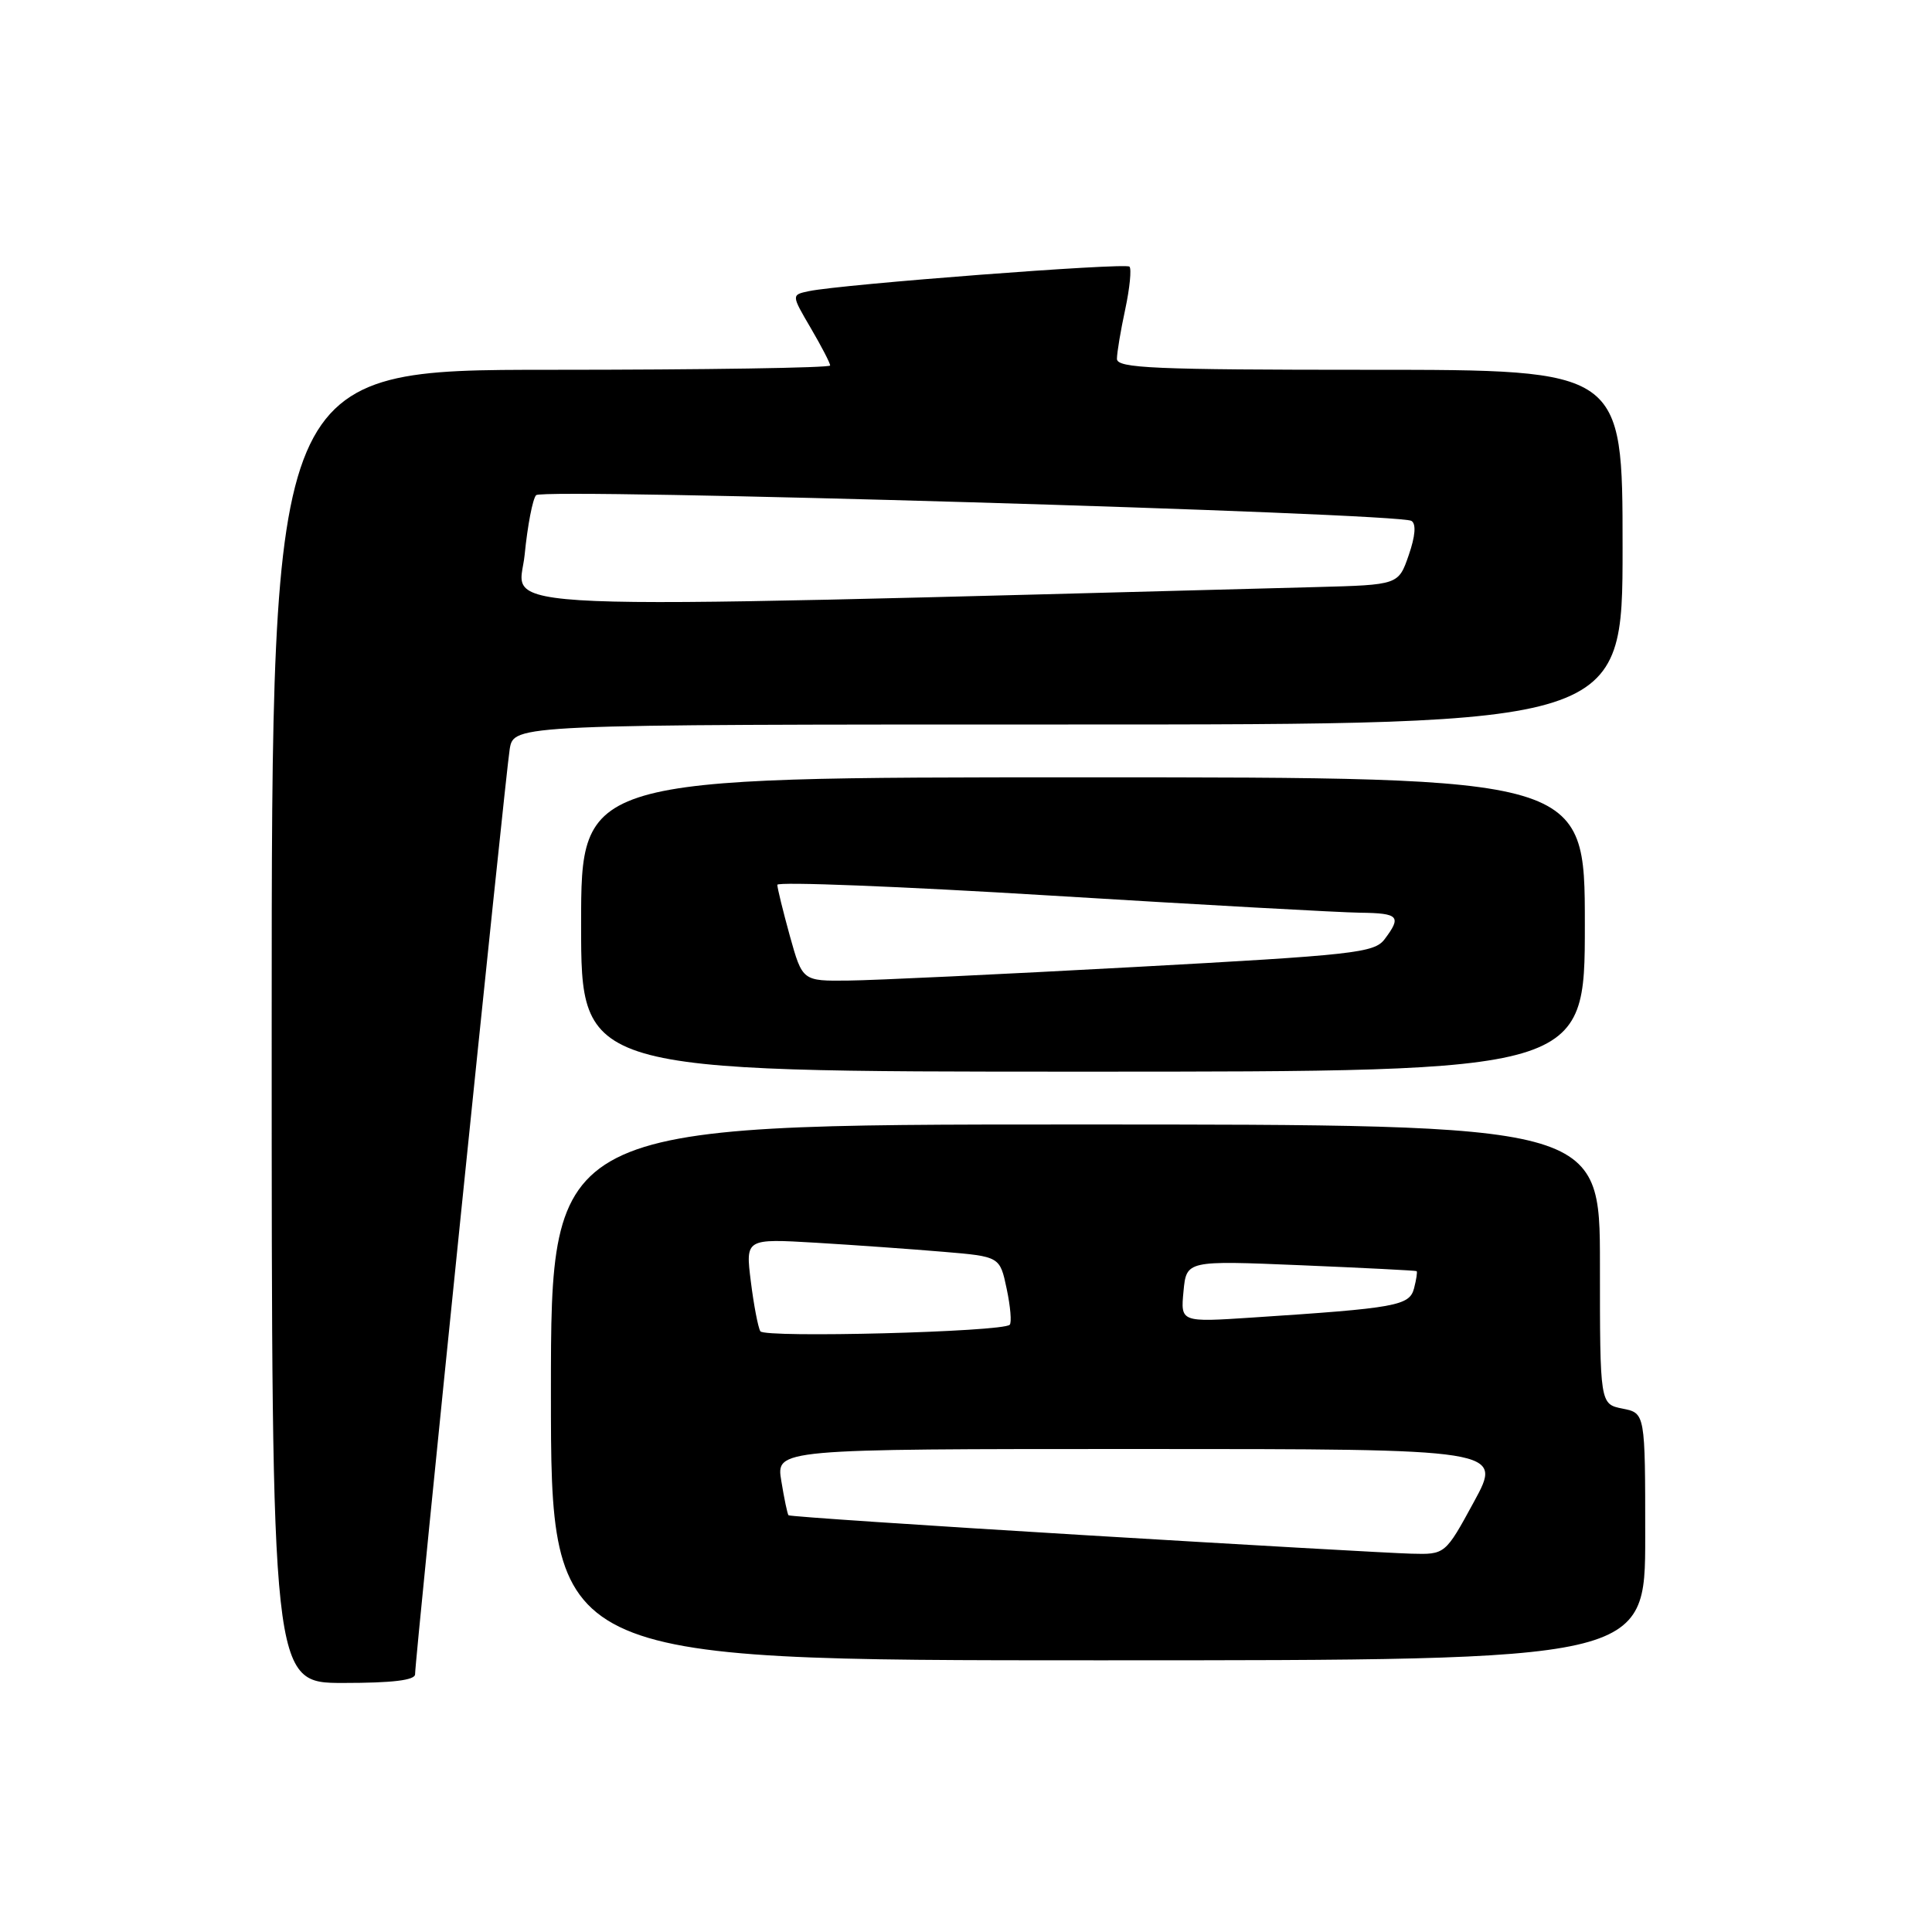 <?xml version="1.0" encoding="UTF-8" standalone="no"?>
<!DOCTYPE svg PUBLIC "-//W3C//DTD SVG 1.1//EN" "http://www.w3.org/Graphics/SVG/1.1/DTD/svg11.dtd" >
<svg xmlns="http://www.w3.org/2000/svg" xmlns:xlink="http://www.w3.org/1999/xlink" version="1.1" viewBox="0 0 256 256">
 <g >
 <path fill="currentColor"
d=" M 55.00 221.85 C 55.00 219.72 66.99 102.54 67.54 99.25 C 68.09 96.00 68.09 96.00 141.55 96.00 C 215.00 96.00 215.00 96.00 215.00 72.50 C 215.00 49.00 215.00 49.00 181.50 49.00 C 152.89 49.00 148.00 48.79 148.00 47.55 C 148.00 46.75 148.49 43.80 149.10 40.98 C 149.70 38.17 149.95 35.62 149.66 35.33 C 149.12 34.79 111.49 37.67 107.18 38.58 C 104.85 39.07 104.85 39.07 107.43 43.47 C 108.84 45.88 110.00 48.11 110.00 48.43 C 110.00 48.74 93.35 49.00 73.00 49.00 C 36.00 49.00 36.00 49.00 36.00 136.00 C 36.00 223.00 36.00 223.00 45.50 223.00 C 51.99 223.00 55.00 222.64 55.00 221.85 Z  M 218.00 203.62 C 218.00 187.25 218.00 187.25 215.00 186.65 C 212.00 186.05 212.00 186.05 212.00 167.52 C 212.00 149.00 212.00 149.00 142.50 149.00 C 73.00 149.00 73.00 149.00 73.00 184.50 C 73.00 220.00 73.00 220.00 145.50 220.00 C 218.00 220.00 218.00 220.00 218.00 203.62 Z  M 210.00 122.50 C 210.00 103.00 210.00 103.00 143.50 103.00 C 77.00 103.00 77.00 103.00 77.00 122.50 C 77.00 142.00 77.00 142.00 143.50 142.00 C 210.00 142.00 210.00 142.00 210.00 122.50 Z  M 69.52 73.50 C 69.90 69.65 70.58 66.10 71.04 65.61 C 71.95 64.64 185.34 67.97 187.02 69.02 C 187.67 69.41 187.54 71.03 186.66 73.57 C 185.30 77.50 185.30 77.50 174.40 77.79 C 60.31 80.79 68.78 81.14 69.52 73.50 Z  M 143.61 203.41 C 122.23 202.12 104.62 200.94 104.48 200.78 C 104.34 200.63 103.91 198.59 103.53 196.25 C 102.82 192.00 102.82 192.00 150.97 192.00 C 199.12 192.00 199.12 192.00 195.31 198.99 C 191.50 205.99 191.50 205.99 187.00 205.87 C 184.53 205.81 165.00 204.70 143.61 203.41 Z  M 100.75 176.40 C 100.45 175.91 99.88 172.94 99.49 169.81 C 98.78 164.12 98.78 164.12 108.14 164.67 C 113.29 164.98 120.87 165.52 125.00 165.87 C 132.49 166.50 132.49 166.50 133.39 170.77 C 133.89 173.12 134.07 175.27 133.79 175.54 C 132.84 176.49 101.31 177.31 100.75 176.40 Z  M 156.82 171.11 C 157.21 167.02 157.21 167.02 172.35 167.65 C 180.68 168.00 187.59 168.35 187.71 168.43 C 187.83 168.52 187.67 169.54 187.37 170.71 C 186.76 173.02 185.06 173.33 165.96 174.58 C 156.43 175.21 156.43 175.21 156.82 171.11 Z  M 104.66 124.02 C 103.75 120.72 103.00 117.67 103.00 117.24 C 103.00 116.81 119.31 117.45 139.25 118.67 C 159.19 119.89 177.64 120.91 180.25 120.94 C 185.36 121.00 185.75 121.43 183.46 124.46 C 182.10 126.26 179.44 126.55 150.24 128.14 C 132.78 129.09 115.76 129.90 112.41 129.93 C 106.33 130.00 106.33 130.00 104.66 124.02 Z "/>
</g>
</svg>